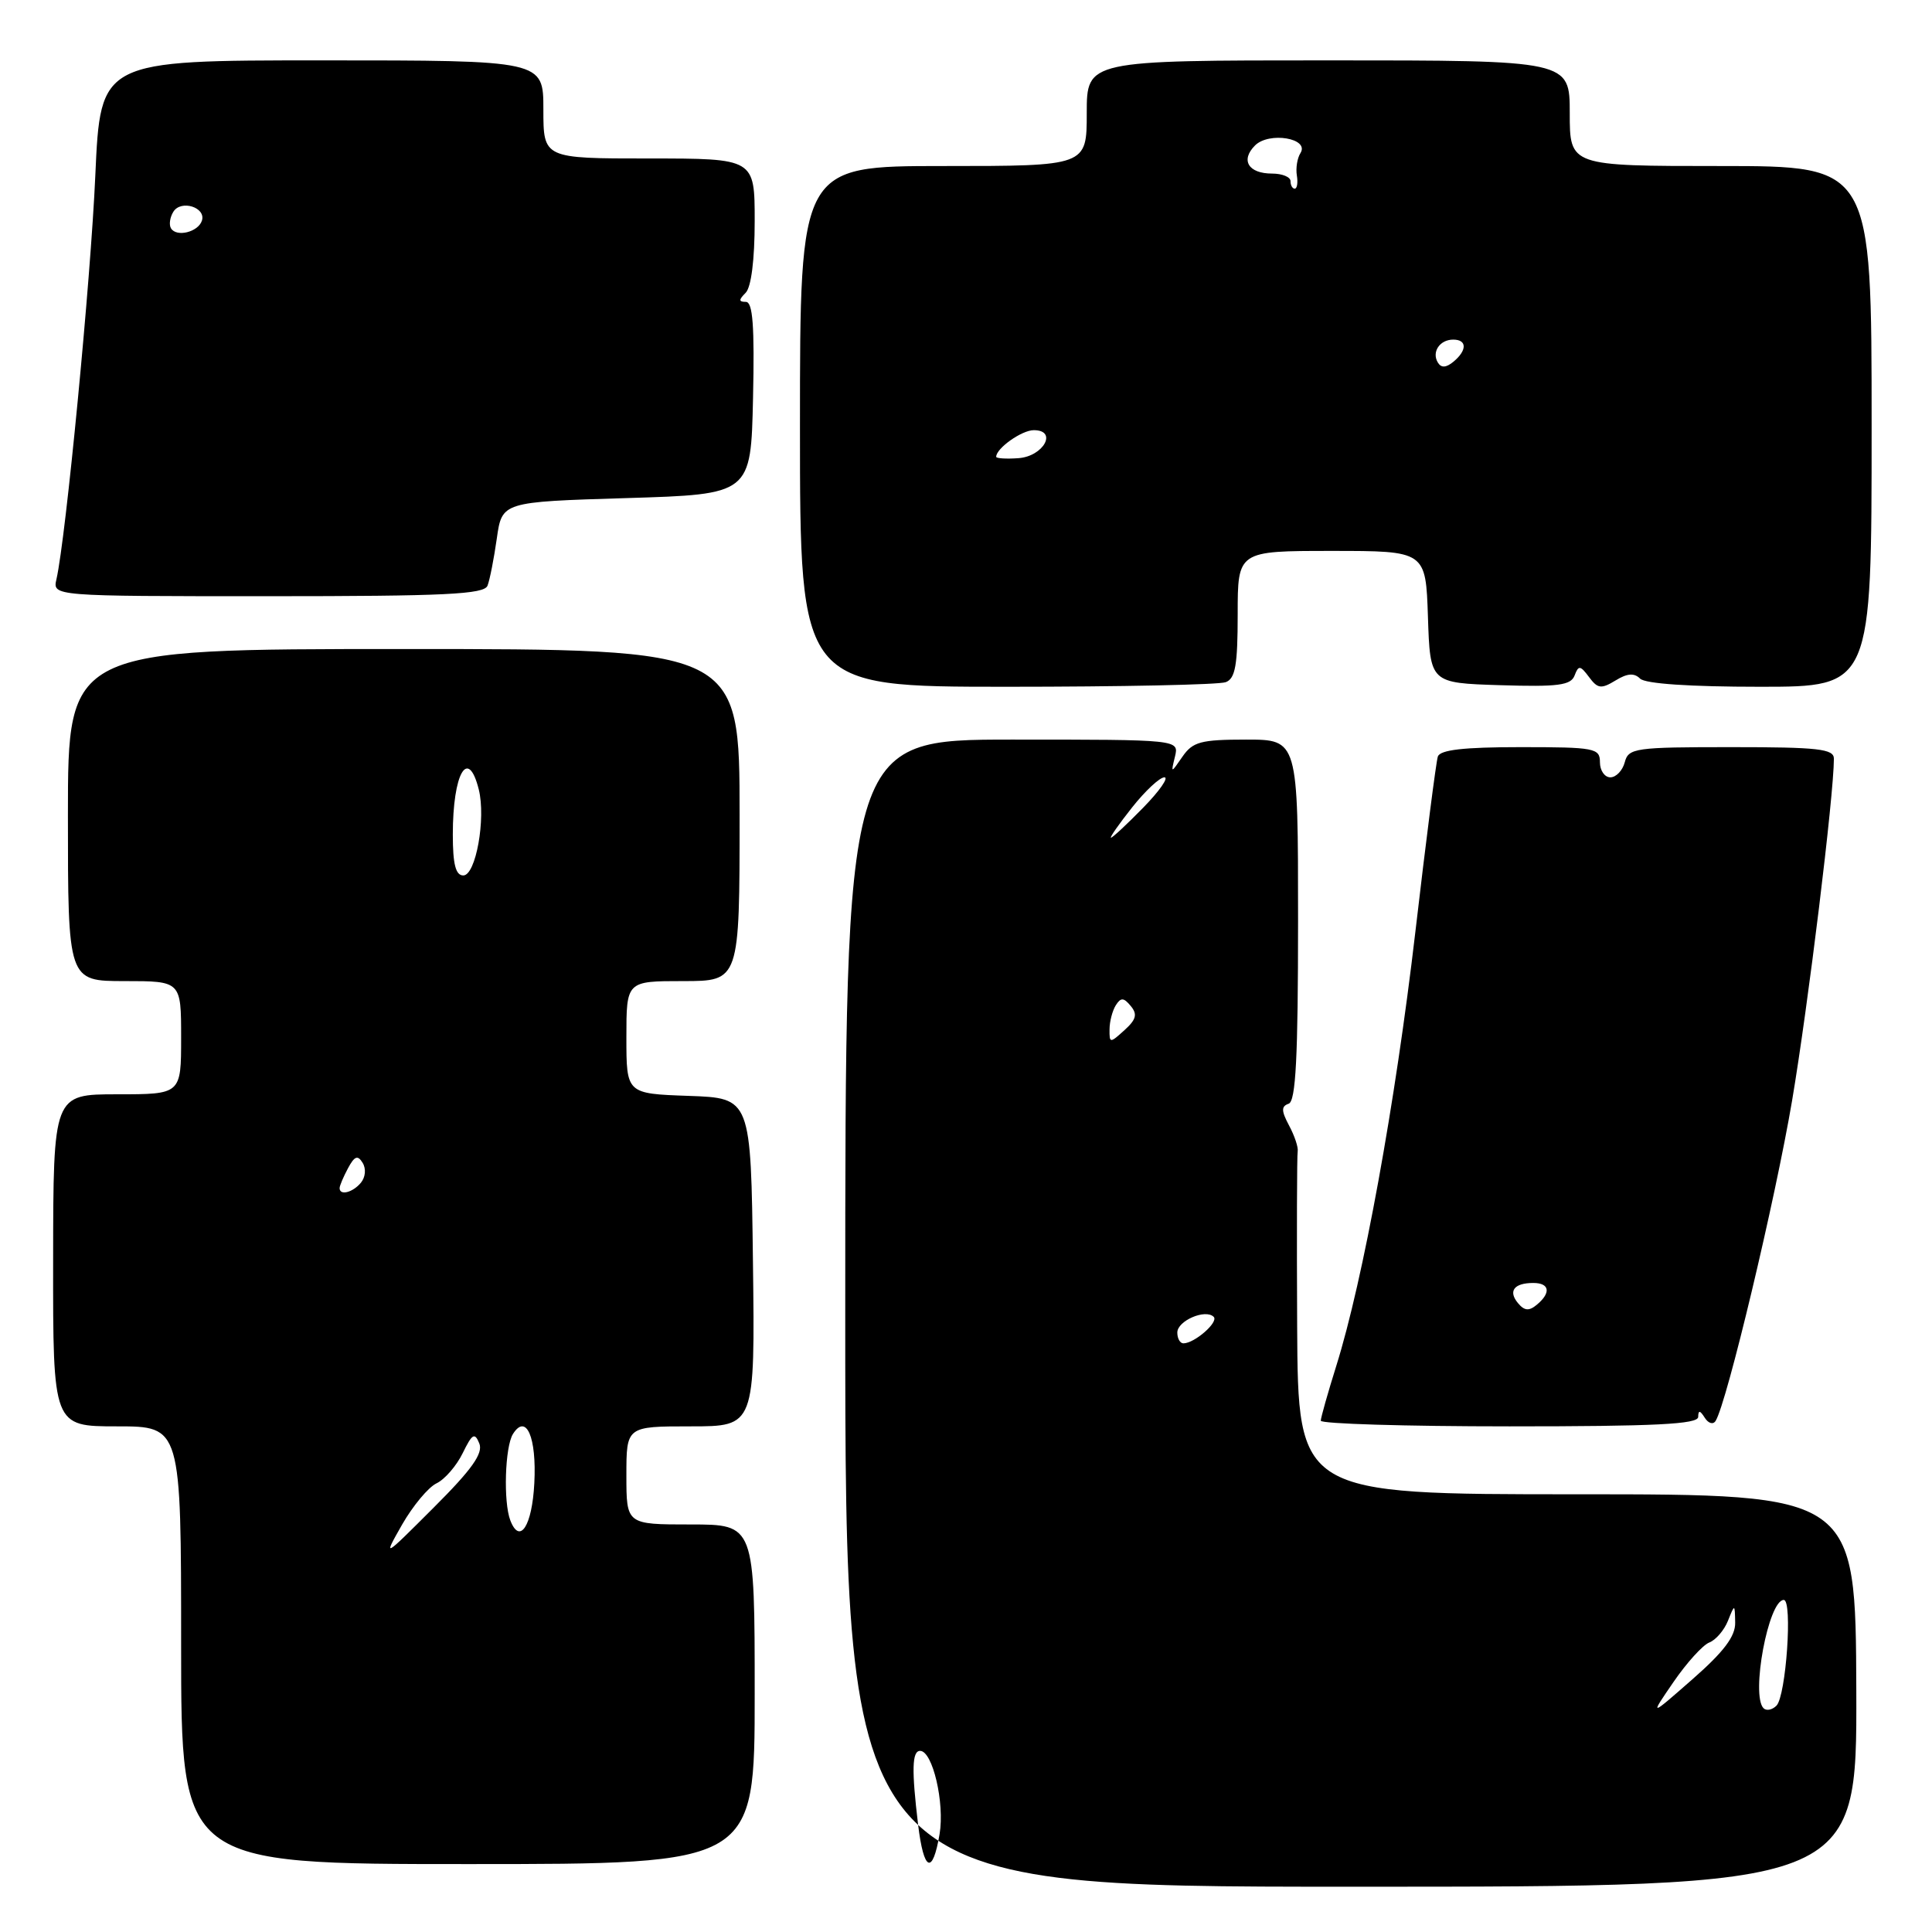 <?xml version="1.0" encoding="UTF-8" standalone="no"?>
<!DOCTYPE svg PUBLIC "-//W3C//DTD SVG 1.1//EN" "http://www.w3.org/Graphics/SVG/1.1/DTD/svg11.dtd" >
<svg xmlns="http://www.w3.org/2000/svg" xmlns:xlink="http://www.w3.org/1999/xlink" version="1.1" viewBox="0 0 256 256">
 <g >
 <path fill="currentColor"
d=" M 245.97 224.00 C 245.88 198.00 245.88 198.00 208.94 198.00 C 172.00 198.00 172.00 198.00 171.88 175.75 C 171.82 163.51 171.85 153.07 171.95 152.56 C 172.05 152.04 171.54 150.50 170.81 149.14 C 169.77 147.19 169.76 146.59 170.75 146.25 C 171.70 145.93 172.00 140.16 172.00 121.92 C 172.00 98.00 172.00 98.00 165.12 98.00 C 159.12 98.00 158.05 98.29 156.69 100.25 C 155.14 102.50 155.14 102.50 155.69 100.25 C 156.23 98.00 156.23 98.00 134.12 98.00 C 112.00 98.00 112.00 98.00 112.00 174.00 C 112.00 250.00 112.00 250.00 179.03 250.00 C 246.05 250.00 246.05 250.00 245.97 224.00 Z  M 100.00 224.50 C 100.00 202.00 100.00 202.00 91.50 202.00 C 83.00 202.00 83.00 202.00 83.00 195.50 C 83.00 189.00 83.00 189.00 91.52 189.00 C 100.04 189.00 100.04 189.00 99.77 167.25 C 99.50 145.50 99.50 145.50 91.25 145.21 C 83.00 144.92 83.00 144.92 83.00 137.46 C 83.00 130.00 83.00 130.00 90.50 130.00 C 98.00 130.00 98.00 130.00 98.00 108.00 C 98.00 86.00 98.00 86.00 53.50 86.00 C 9.00 86.00 9.00 86.00 9.00 108.00 C 9.00 130.00 9.00 130.00 16.50 130.00 C 24.00 130.00 24.00 130.00 24.00 137.50 C 24.00 145.00 24.00 145.00 15.53 145.00 C 7.06 145.00 7.06 145.00 7.04 167.00 C 7.02 189.00 7.02 189.00 15.51 189.00 C 24.00 189.00 24.00 189.00 24.00 218.00 C 24.00 247.00 24.00 247.00 62.00 247.00 C 100.00 247.00 100.00 247.00 100.00 224.50 Z  M 225.02 187.75 C 225.03 186.83 225.26 186.86 225.89 187.86 C 226.37 188.62 227.01 188.80 227.33 188.27 C 228.82 185.87 235.23 159.00 237.46 145.84 C 239.58 133.31 243.00 105.36 243.00 100.53 C 243.00 99.23 240.94 99.00 229.41 99.00 C 216.65 99.00 215.78 99.12 215.29 101.00 C 215.00 102.10 214.14 103.00 213.38 103.00 C 212.62 103.00 212.00 102.10 212.00 101.00 C 212.00 99.13 211.33 99.00 201.47 99.00 C 193.93 99.00 190.82 99.36 190.52 100.25 C 190.29 100.94 188.95 111.40 187.54 123.50 C 184.89 146.21 180.62 169.65 177.06 181.00 C 175.94 184.57 175.02 187.84 175.01 188.25 C 175.01 188.66 186.25 189.00 200.00 189.00 C 219.33 189.00 225.00 188.72 225.02 187.75 Z  M 162.42 90.39 C 163.69 89.91 164.00 88.12 164.00 81.39 C 164.00 73.00 164.00 73.00 176.46 73.00 C 188.92 73.00 188.92 73.00 189.21 81.75 C 189.50 90.50 189.50 90.50 198.77 90.79 C 206.44 91.03 208.14 90.81 208.64 89.51 C 209.16 88.13 209.39 88.15 210.56 89.72 C 211.70 91.26 212.17 91.32 214.06 90.17 C 215.62 89.21 216.54 89.14 217.32 89.92 C 218.00 90.60 223.92 91.00 233.20 91.00 C 248.00 91.00 248.00 91.00 248.00 56.50 C 248.00 22.00 248.00 22.00 228.00 22.00 C 208.00 22.00 208.00 22.00 208.00 15.00 C 208.00 8.00 208.00 8.00 176.00 8.00 C 144.00 8.00 144.00 8.00 144.00 15.00 C 144.00 22.00 144.00 22.00 125.00 22.00 C 106.00 22.00 106.00 22.00 106.00 56.50 C 106.00 91.00 106.00 91.00 133.42 91.00 C 148.50 91.00 161.55 90.73 162.42 90.39 Z  M 64.60 77.60 C 64.90 76.83 65.45 74.02 65.83 71.35 C 66.52 66.50 66.52 66.50 83.01 66.00 C 99.50 65.50 99.50 65.50 99.78 52.75 C 99.99 43.18 99.75 40.00 98.83 40.00 C 97.87 40.00 97.87 39.73 98.80 38.80 C 99.54 38.06 100.00 34.42 100.00 29.30 C 100.00 21.00 100.00 21.00 86.00 21.00 C 72.00 21.00 72.00 21.00 72.00 14.50 C 72.00 8.00 72.00 8.00 42.65 8.00 C 13.31 8.00 13.31 8.00 12.63 23.25 C 12.02 37.12 8.73 71.26 7.48 76.75 C 6.96 79.00 6.96 79.00 35.51 79.00 C 59.06 79.00 64.16 78.75 64.60 77.60 Z  M 121.65 241.75 C 120.78 234.49 120.85 232.00 121.92 232.00 C 123.58 232.00 125.19 238.90 124.50 243.02 C 123.57 248.52 122.40 248.00 121.65 241.75 Z  M 221.75 222.87 C 223.50 220.32 225.63 217.97 226.49 217.64 C 227.35 217.31 228.46 216.02 228.96 214.77 C 229.87 212.50 229.87 212.50 229.92 215.00 C 229.96 216.82 228.43 218.85 224.27 222.50 C 218.57 227.50 218.57 227.50 221.75 222.87 Z  M 233.68 226.35 C 231.97 224.64 234.33 212.00 236.36 212.00 C 237.55 212.00 236.66 224.74 235.39 226.01 C 234.83 226.57 234.06 226.73 233.68 226.35 Z  M 156.00 176.57 C 156.00 175.01 159.73 173.40 160.82 174.49 C 161.51 175.18 158.28 178.00 156.81 178.00 C 156.36 178.00 156.00 177.36 156.00 176.57 Z  M 147.02 136.40 C 147.02 135.36 147.40 133.92 147.85 133.20 C 148.52 132.15 148.90 132.17 149.83 133.30 C 150.74 134.39 150.56 135.09 149.00 136.50 C 147.07 138.25 147.00 138.25 147.02 136.40 Z  M 150.00 107.00 C 151.74 104.80 153.67 103.00 154.29 103.00 C 154.90 103.00 153.65 104.80 151.50 107.00 C 149.35 109.20 147.42 111.00 147.21 111.00 C 147.00 111.00 148.26 109.20 150.00 107.00 Z  M 53.29 202.00 C 54.71 199.53 56.75 197.07 57.84 196.55 C 58.93 196.03 60.49 194.23 61.31 192.55 C 62.57 189.97 62.90 189.77 63.51 191.26 C 64.04 192.58 62.55 194.69 57.47 199.76 C 50.73 206.50 50.73 206.50 53.29 202.00 Z  M 67.62 201.46 C 66.68 199.01 66.91 191.70 67.97 190.01 C 69.73 187.23 71.12 190.44 70.80 196.53 C 70.51 202.19 68.88 204.73 67.62 201.46 Z  M 45.00 157.43 C 45.00 157.12 45.50 155.94 46.11 154.80 C 46.98 153.18 47.40 153.02 48.05 154.08 C 48.53 154.86 48.43 155.98 47.82 156.72 C 46.74 158.02 45.00 158.46 45.00 157.43 Z  M 60.00 110.58 C 60.00 102.45 62.02 98.94 63.44 104.61 C 64.40 108.46 63.05 116.00 61.39 116.00 C 60.38 116.00 60.00 114.53 60.00 110.58 Z  M 201.14 172.67 C 199.81 171.07 200.62 170.00 203.17 170.00 C 205.34 170.00 205.55 171.30 203.63 172.89 C 202.60 173.75 201.99 173.69 201.14 172.67 Z  M 132.00 60.53 C 132.00 59.40 135.39 57.00 136.98 57.00 C 140.19 57.00 138.28 60.47 134.95 60.71 C 133.33 60.83 132.00 60.74 132.00 60.53 Z  M 190.53 48.05 C 189.67 46.65 190.77 45.00 192.56 45.00 C 194.40 45.00 194.41 46.42 192.59 47.93 C 191.62 48.73 190.97 48.77 190.53 48.05 Z  M 171.00 24.00 C 171.00 23.45 169.90 23.00 168.56 23.00 C 165.42 23.00 164.34 21.23 166.30 19.27 C 168.16 17.42 173.55 18.32 172.32 20.28 C 171.89 20.95 171.68 22.29 171.84 23.25 C 172.00 24.21 171.87 25.00 171.56 25.00 C 171.25 25.00 171.00 24.55 171.00 24.00 Z  M 22.66 30.26 C 22.37 29.79 22.51 28.80 22.97 28.06 C 23.98 26.42 27.34 27.48 26.75 29.25 C 26.25 30.75 23.40 31.46 22.66 30.26 Z "/>
</g>
</svg>